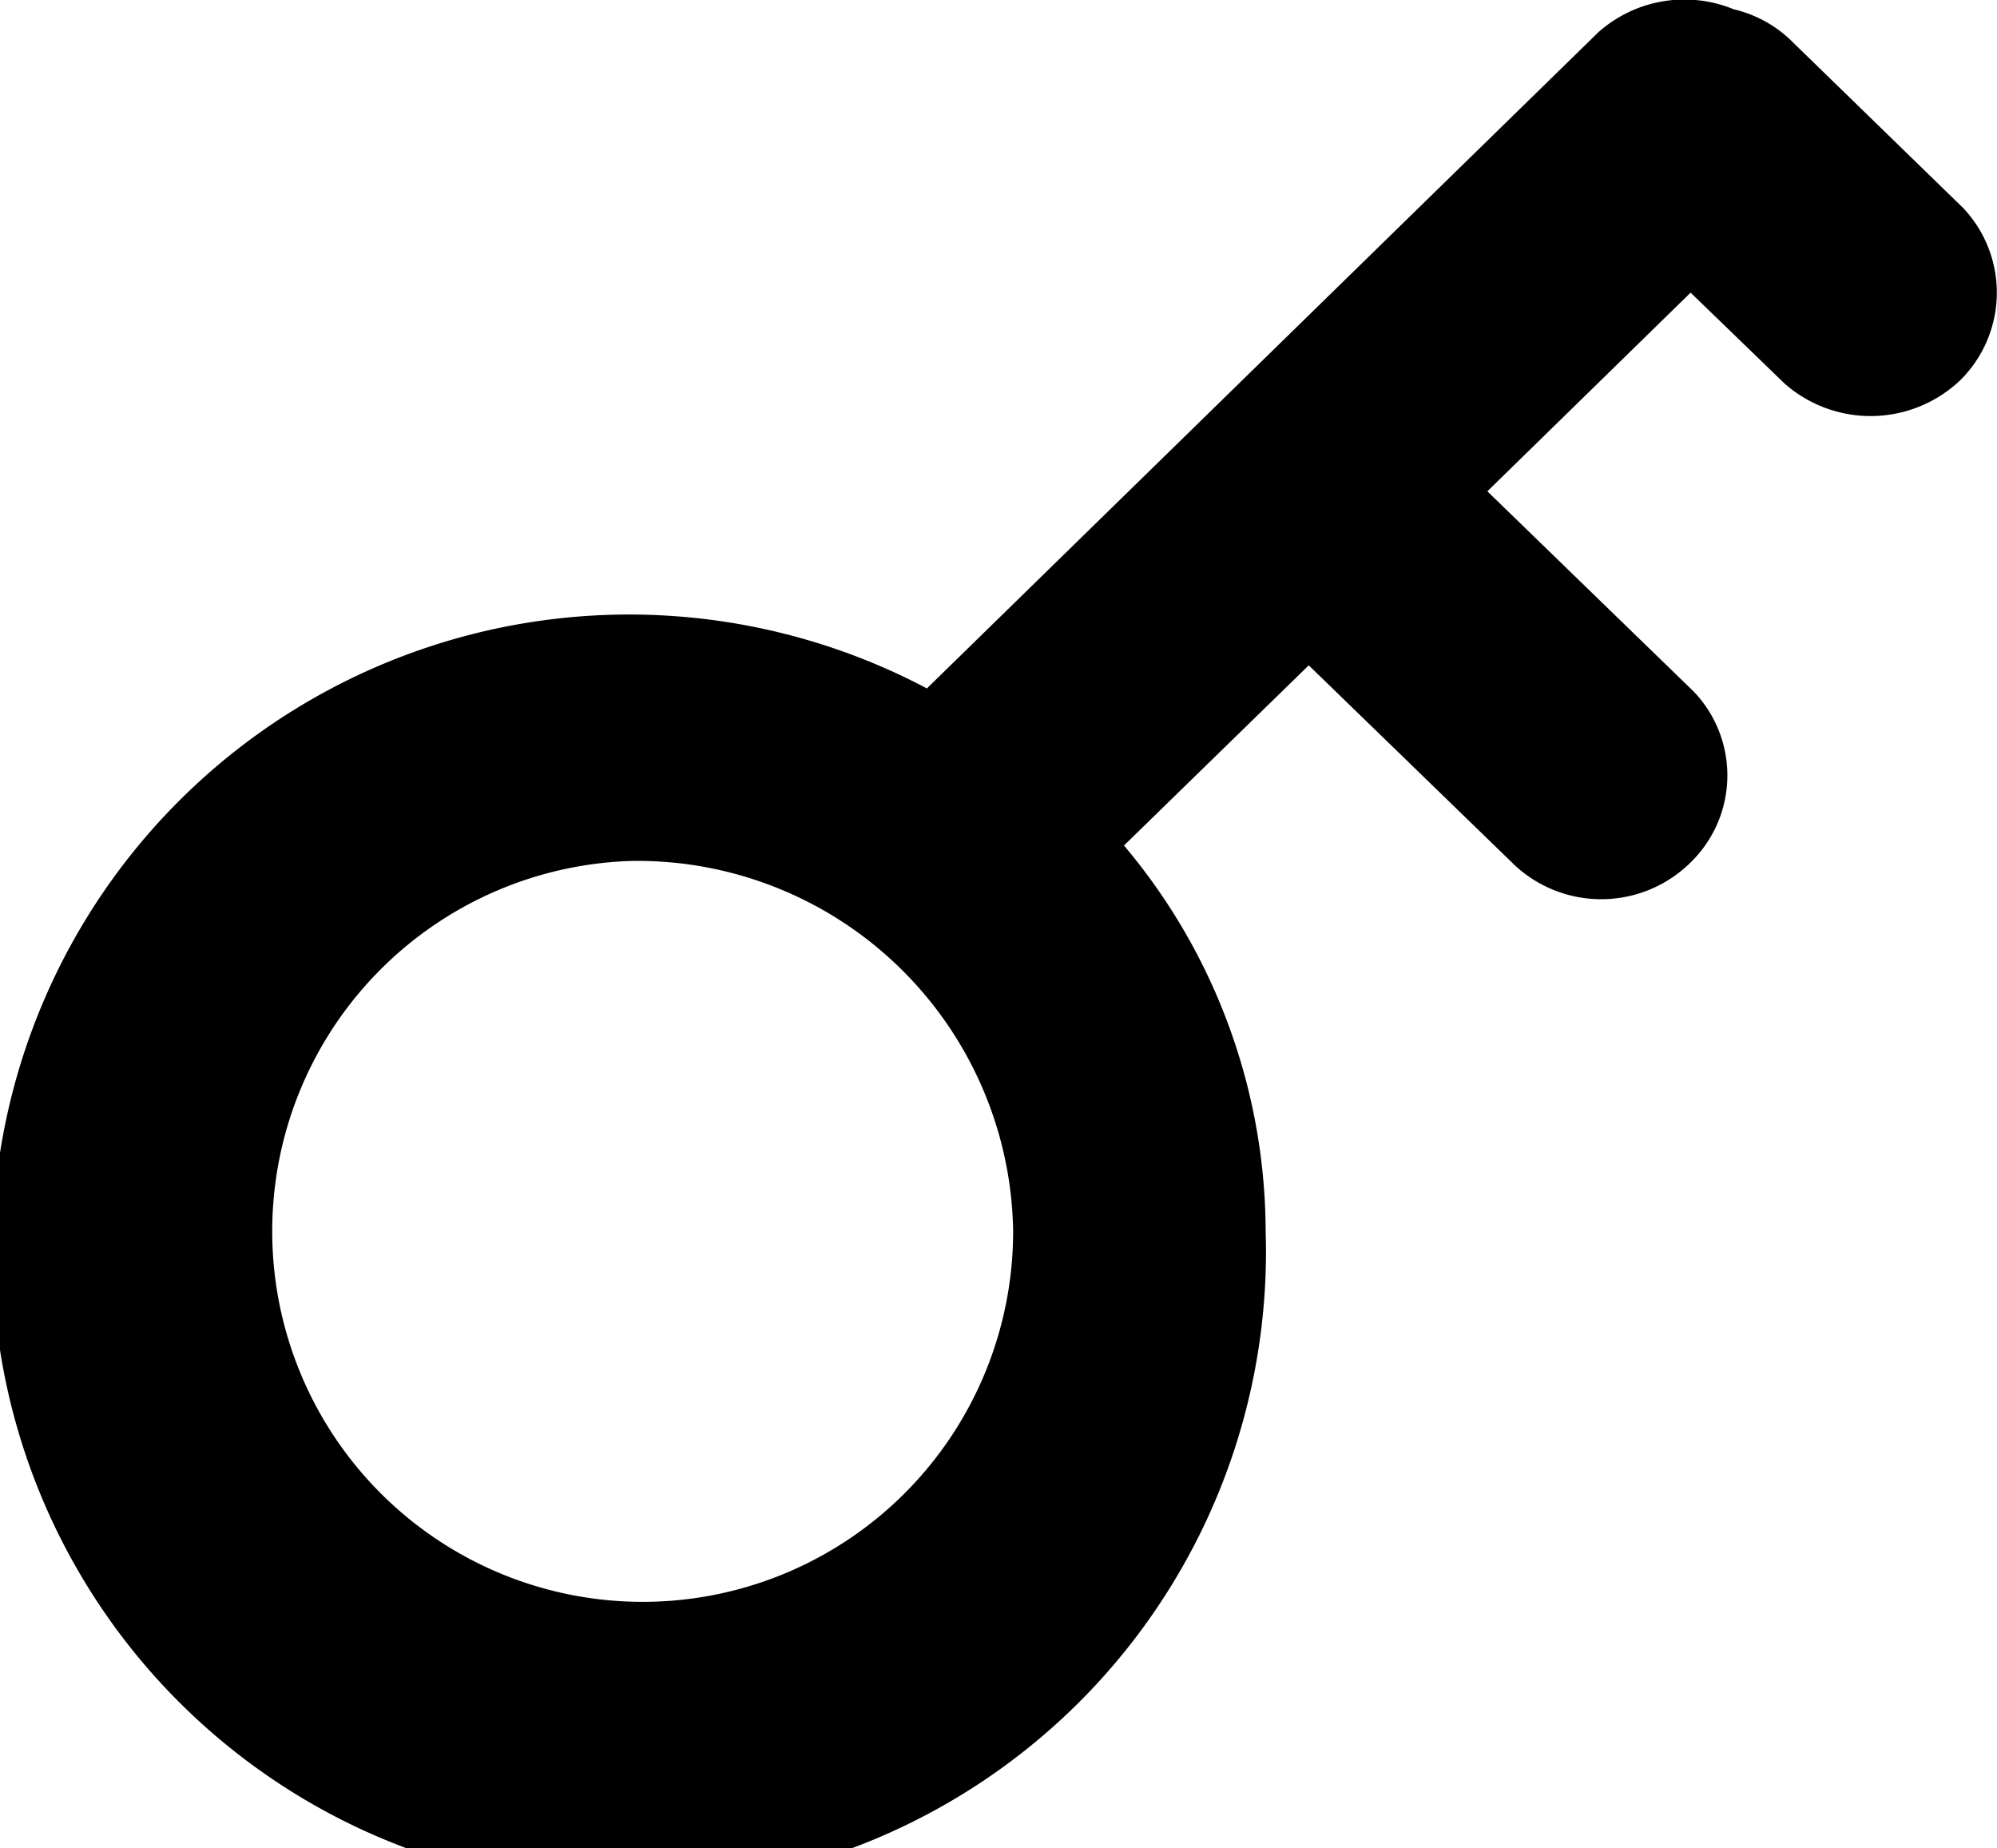 <svg xmlns="http://www.w3.org/2000/svg" width="13.967" height="12.923" viewBox="0 0 12.97 12">
<defs>
    <style>
      .cls-1 {
        fill-rule: evenodd;
      }
    </style>
  </defs>
  <path id="密钥" class="cls-1" d="M4044.73,1097.47a0.845,0.845,0,0,1-1.14.02l-0.61-.59-1.32,1.29,1.34,1.3a0.788,0.788,0,0,1-.02,1.11,0.825,0.825,0,0,1-1.14.02l-1.34-1.3-1.2,1.17a3.9,3.9,0,0,1,.92,2.5,4.136,4.136,0,1,1-2.2-3.52l4.36-4.26a0.841,0.841,0,0,1,.88-0.15,0.8,0.8,0,0,1,.39.22l1.1,1.07A0.8,0.8,0,0,1,4044.73,1097.47Zm-8.62,3.12a2.406,2.406,0,1,0,2.47,2.4A2.442,2.442,0,0,0,4036.11,1100.59Z" transform="translate(-4032 -1095)"/>
</svg>
